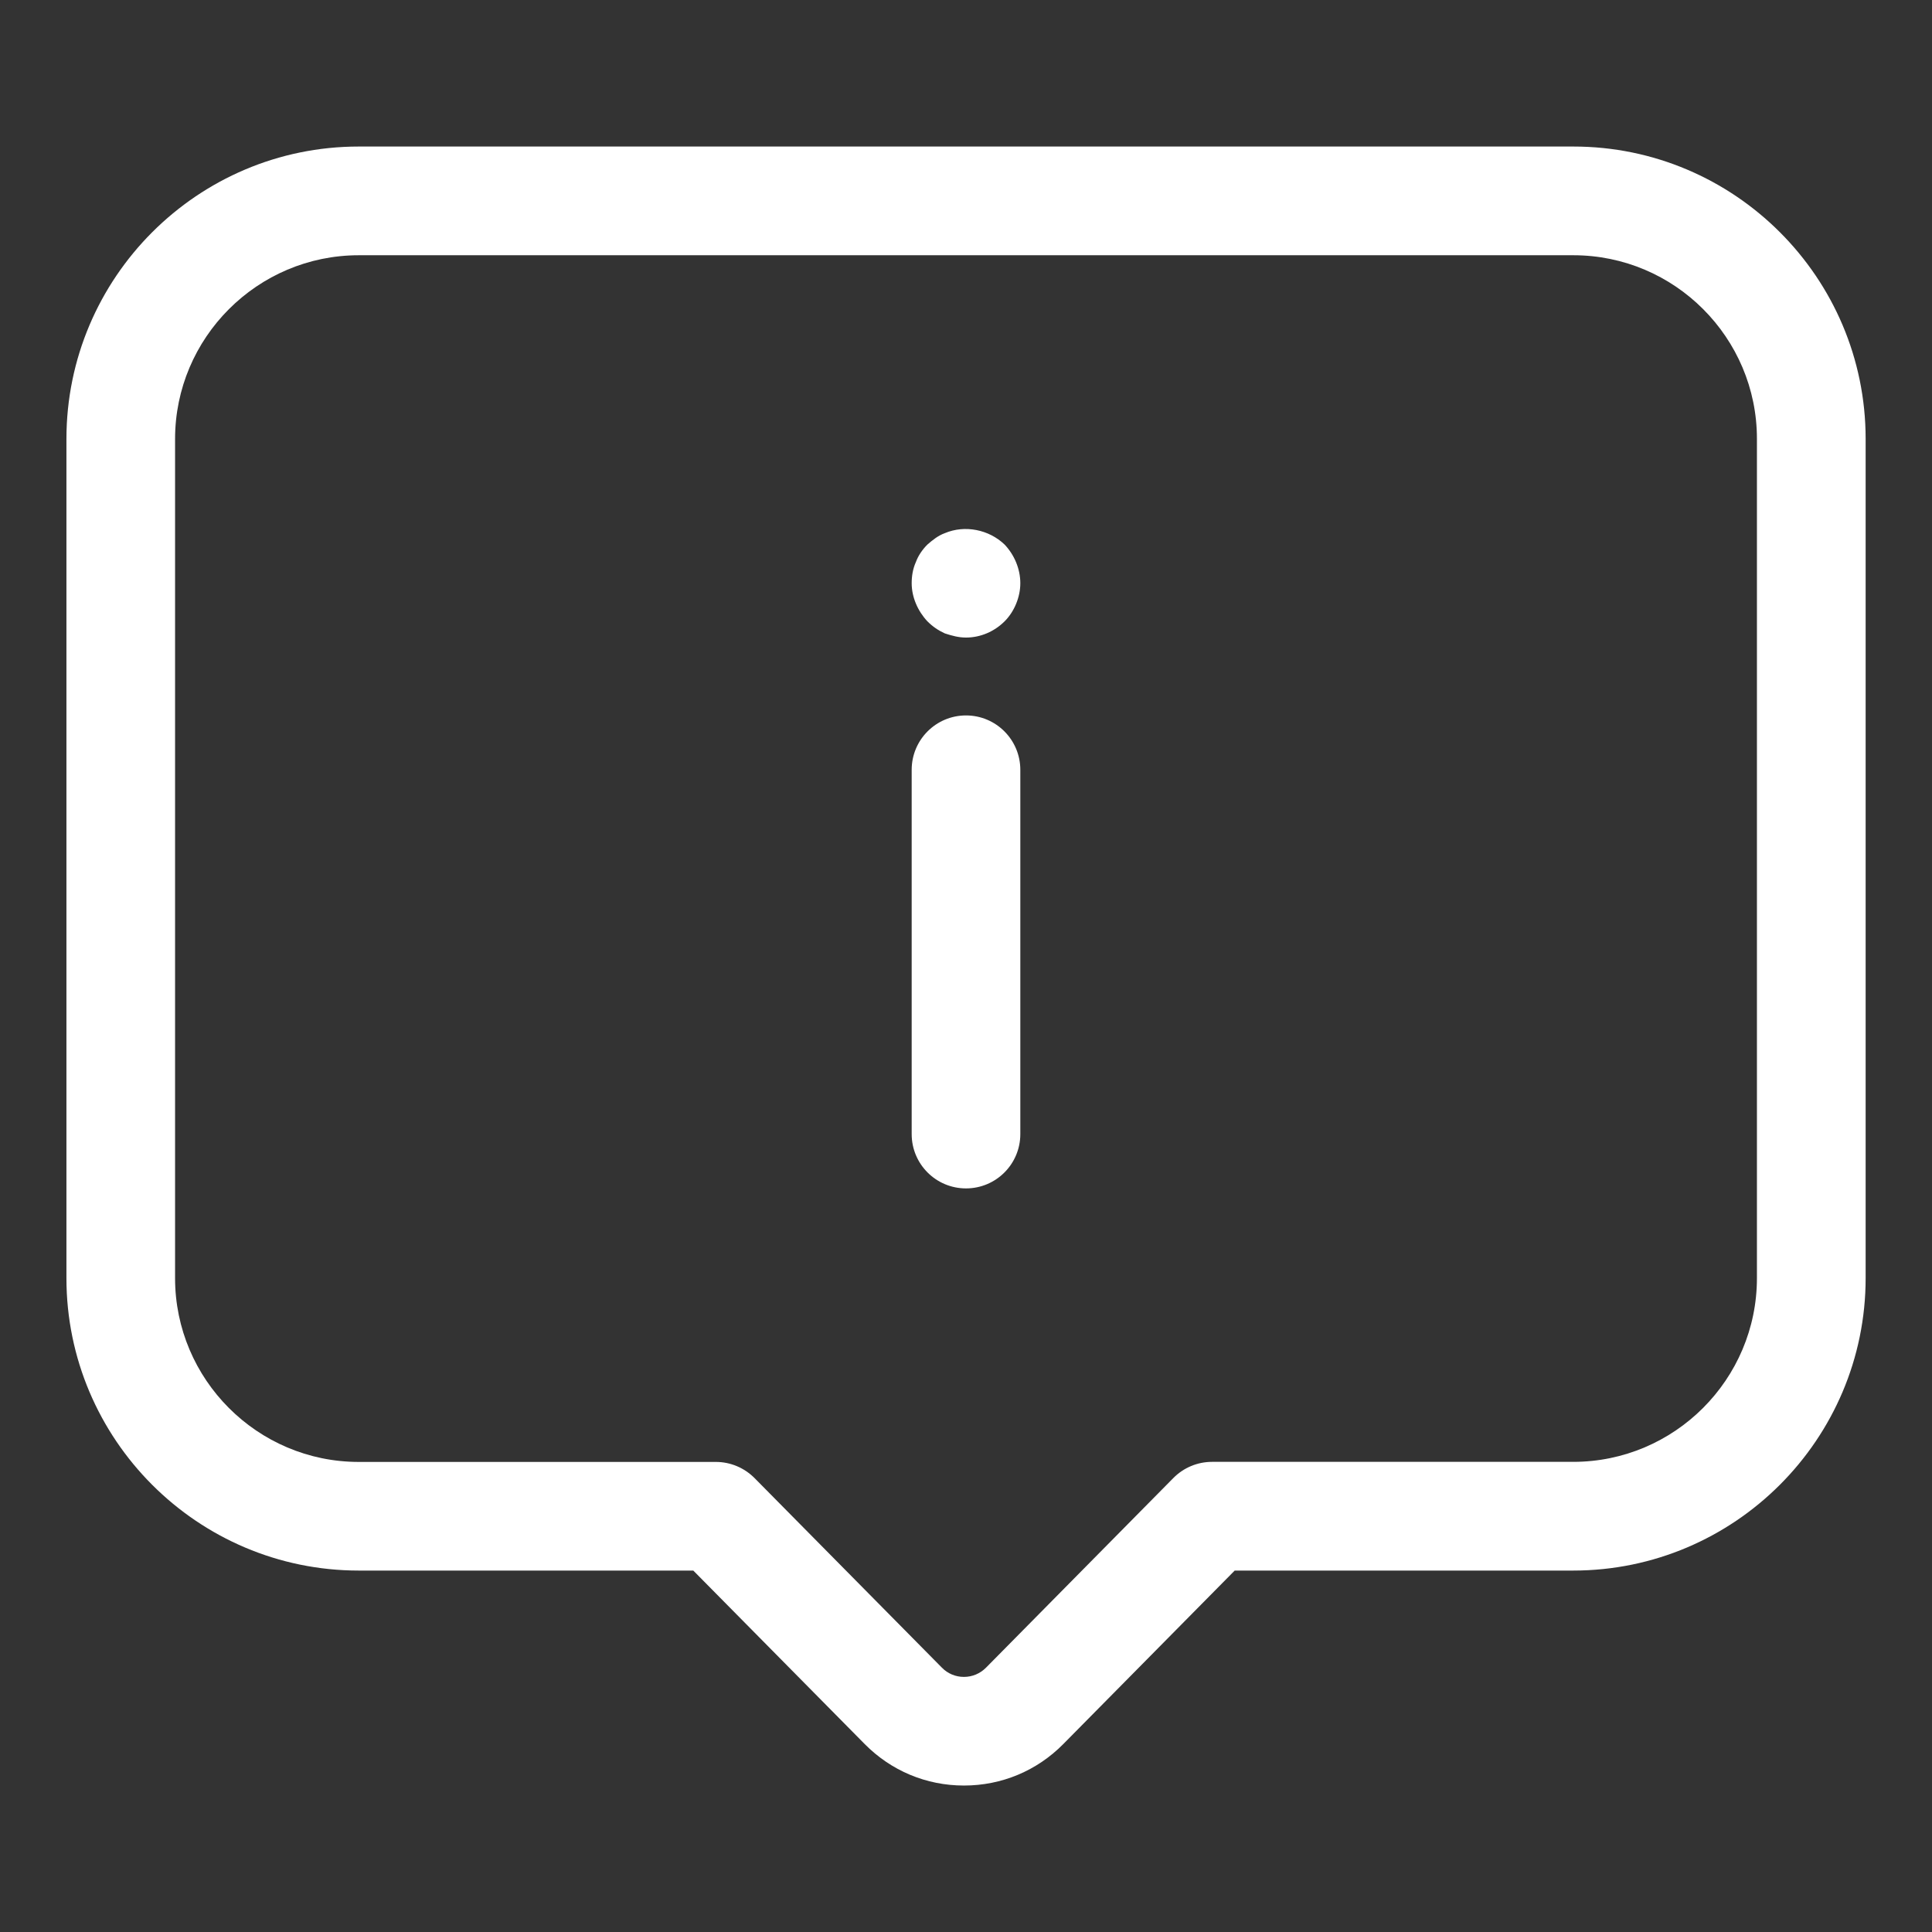 <?xml version="1.0" encoding="UTF-8"?> <svg xmlns="http://www.w3.org/2000/svg" width="26" height="26" viewBox="0 0 26 26" fill="none"><rect x="0" y="0" width="26" height="26" fill="#333333" stroke="none"/><path d="M21.174 1.972H4.828C2.658 1.972 0.894 3.738 0.894 5.908V17.2C0.894 19.37 2.659 21.136 4.829 21.136H9.33L11.636 23.47C11.992 23.83 12.465 24.029 12.972 24.029H12.973C13.479 24.029 13.954 23.831 14.31 23.47L16.616 21.136H21.171C23.341 21.136 25.107 19.37 25.107 17.2V5.905C25.106 3.736 23.342 1.972 21.174 1.972ZM23.644 17.2C23.644 18.563 22.535 19.673 21.171 19.673H16.311C16.116 19.673 15.928 19.751 15.79 19.891L13.27 22.442C13.19 22.523 13.084 22.567 12.972 22.567C12.86 22.567 12.754 22.523 12.676 22.443L10.155 19.892C10.017 19.753 9.83 19.674 9.634 19.674H4.828C3.465 19.674 2.356 18.564 2.356 17.201V5.908C2.356 4.545 3.465 3.435 4.828 3.435H21.174C22.536 3.435 23.644 4.544 23.644 5.905V17.2Z" fill="white"></path><path d="M13 9.628C12.596 9.628 12.269 9.956 12.269 10.36V15.262C12.269 15.666 12.596 15.993 13 15.993C13.404 15.993 13.731 15.666 13.731 15.262V10.36C13.731 9.956 13.404 9.628 13 9.628Z" fill="white"></path><path d="M12.715 8.524C12.812 8.556 12.902 8.58 13 8.58C13.195 8.58 13.382 8.499 13.52 8.361C13.65 8.231 13.731 8.036 13.731 7.849C13.731 7.654 13.65 7.467 13.52 7.329C13.309 7.126 12.984 7.061 12.715 7.175C12.627 7.207 12.554 7.264 12.48 7.329C12.415 7.394 12.358 7.475 12.325 7.565C12.285 7.654 12.269 7.752 12.269 7.849C12.269 8.036 12.351 8.223 12.48 8.361C12.553 8.434 12.626 8.483 12.715 8.524Z" fill="white"></path></svg> 